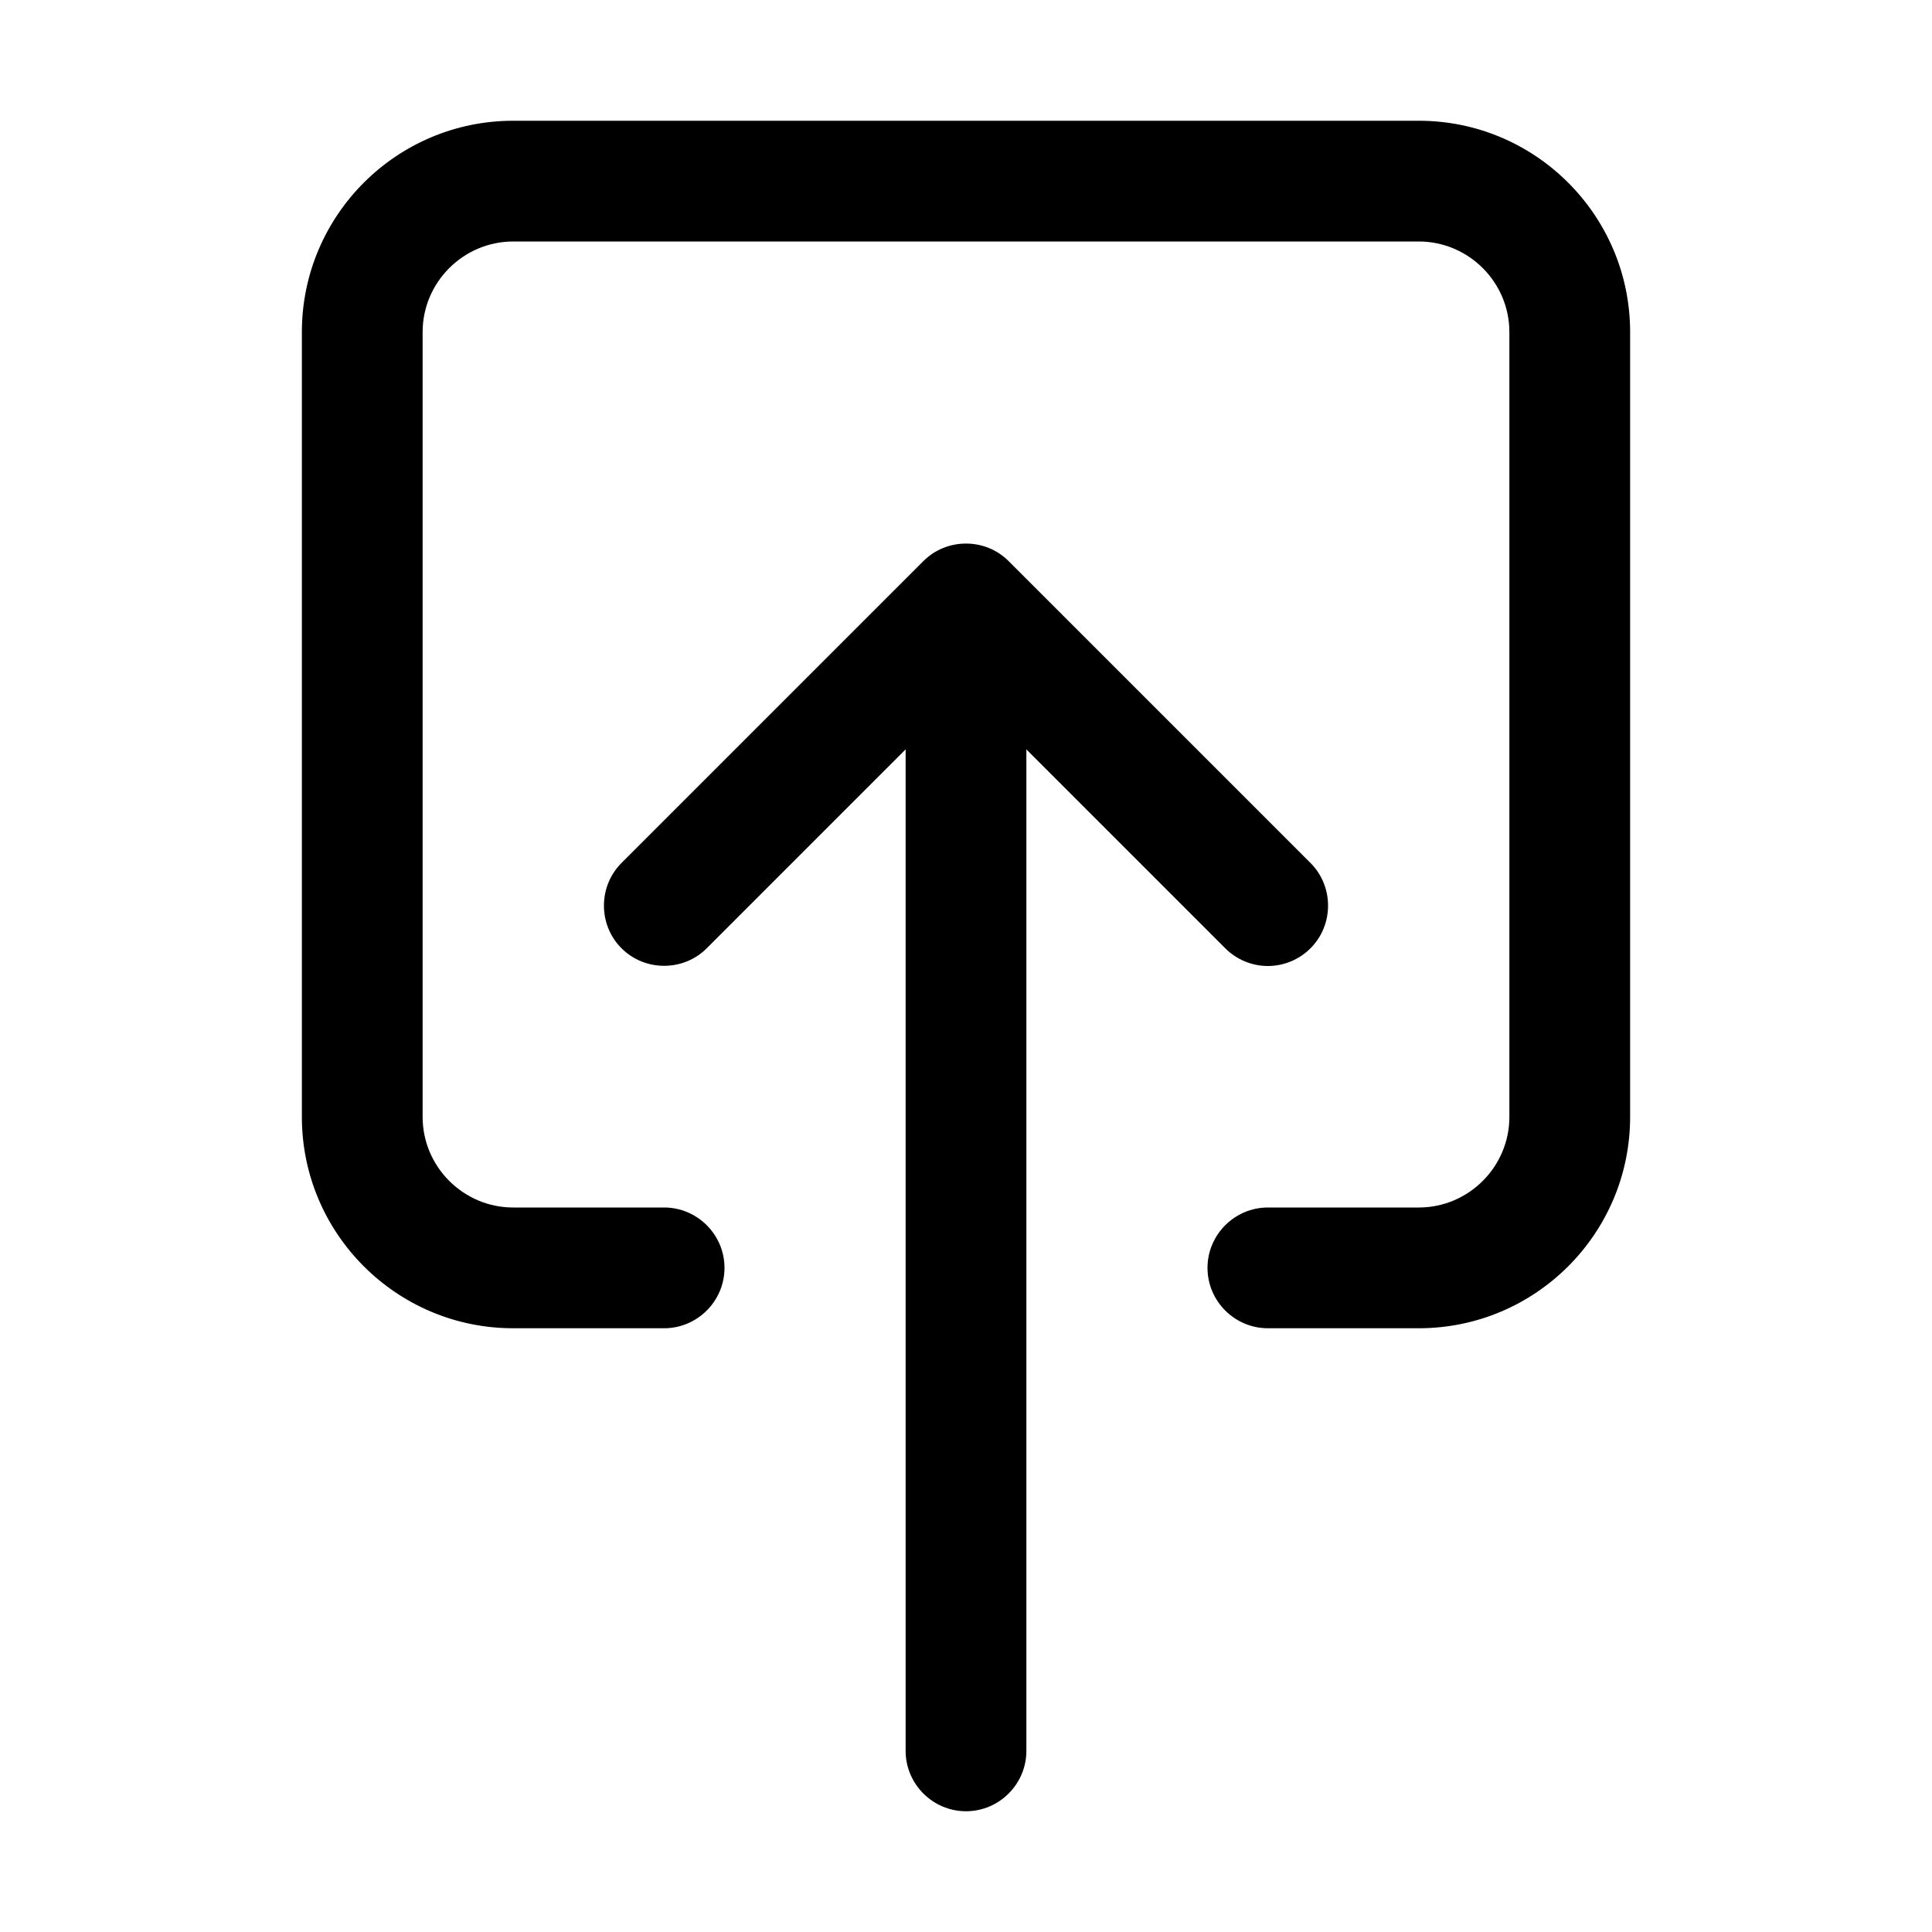 <?xml version="1.0" encoding="utf-8"?>
<!-- Generator: Adobe Illustrator 25.4.1, SVG Export Plug-In . SVG Version: 6.00 Build 0)  -->
<svg version="1.1" id="Calque_1" xmlns="http://www.w3.org/2000/svg" xmlns:xlink="http://www.w3.org/1999/xlink" x="0px" y="0px"
	 viewBox="0 0 512 512" style="enable-background:new 0 0 512 512;" xml:space="preserve">
<path d="M376,352h-40c-8.8,0-16-7.2-16-16s7.2-16,16-16h40c13.2,0,24-10.8,24-24V88c0-13.2-10.8-24-24-24H136c-13.2,0-24,10.8-24,24
	v208c0,13.2,10.8,24,24,24h40c8.8,0,16,7.2,16,16s-7.2,16-16,16h-40c-30.9,0-56-25.1-56-56V88c0-30.9,25.1-56,56-56h240
	c30.9,0,56,25.1,56,56v208C432,326.9,406.9,352,376,352z"/>
<path d="M336,256c-4.1,0-8.2-1.6-11.3-4.7L256,182.6l-68.7,68.7c-6.2,6.2-16.4,6.2-22.6,0c-6.2-6.2-6.2-16.4,0-22.6l80-80
	c6.2-6.2,16.4-6.2,22.6,0l80,80c6.2,6.2,6.2,16.4,0,22.6C344.2,254.4,340.1,256,336,256z"/>
<path d="M256,480c-8.8,0-16-7.2-16-16V176c0-8.8,7.2-16,16-16c8.8,0,16,7.2,16,16v288C272,472.8,264.8,480,256,480z"/>
</svg>
